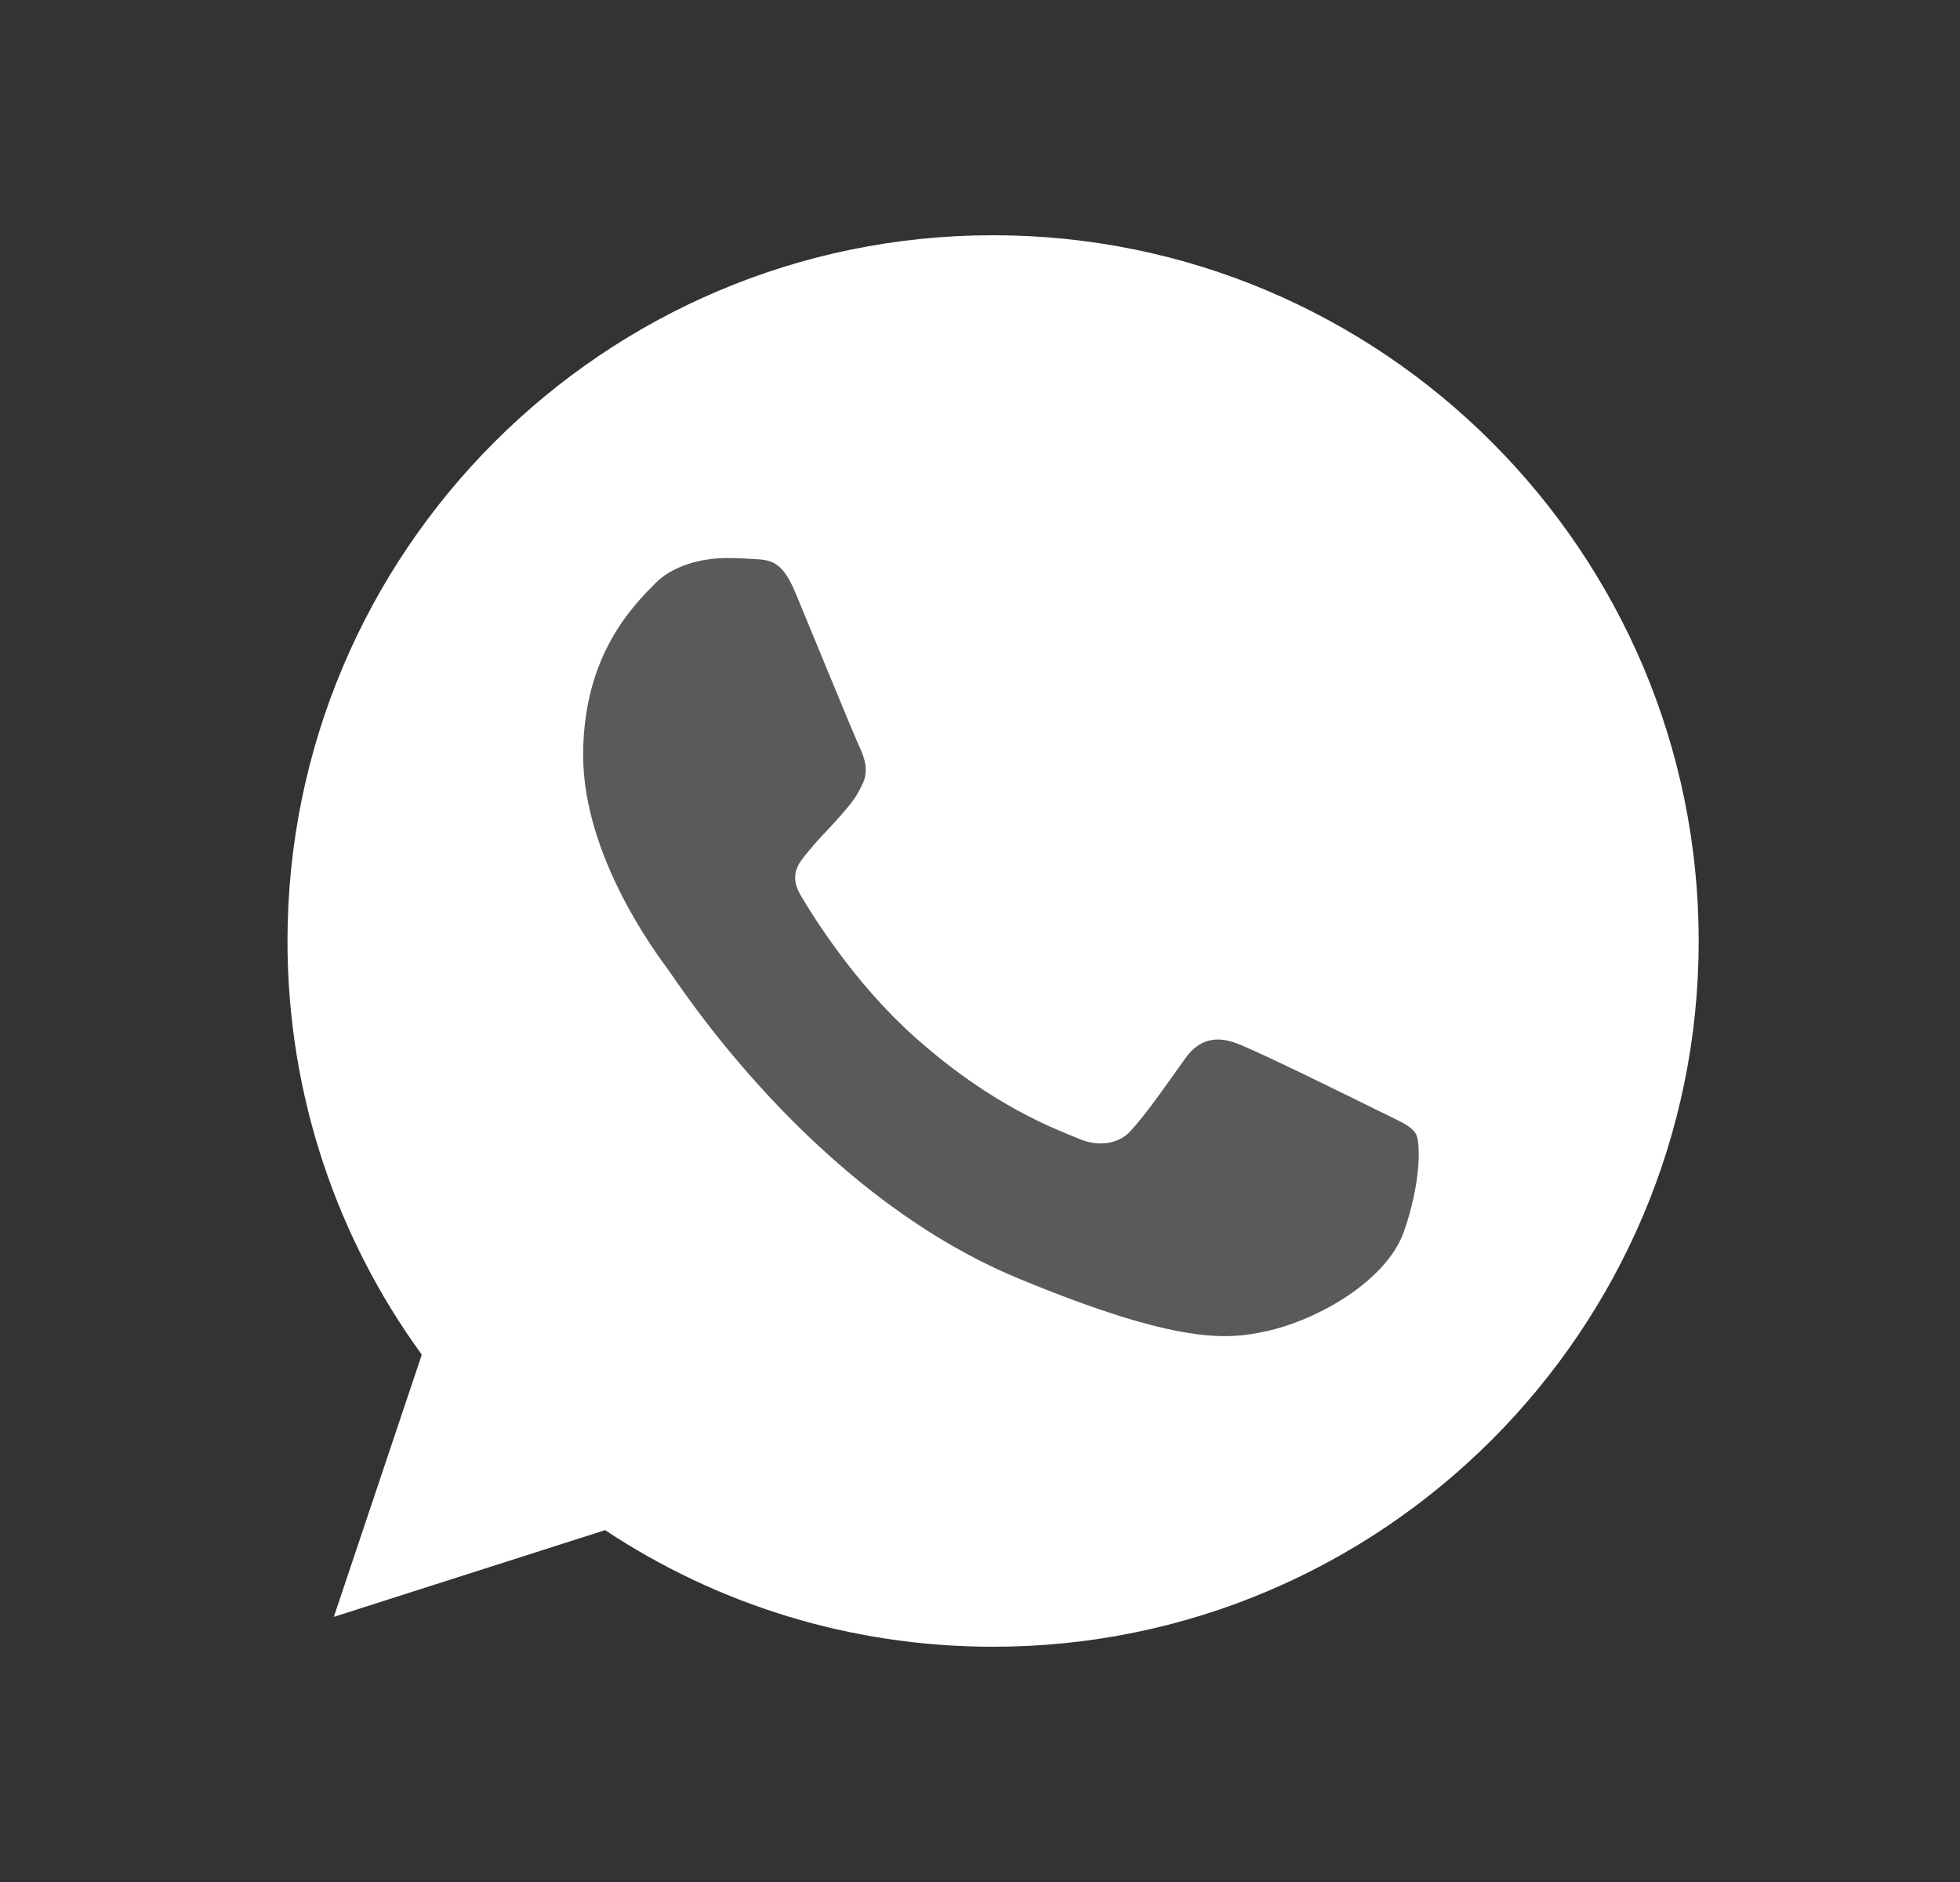 <svg width="25" height="24" viewBox="0 0 25 24" fill="none" xmlns="http://www.w3.org/2000/svg">
<rect x="0" y="0" width="25" height="24" fill="#333333" stroke="none"/>
<rect x="6.667" y="7" width="12" height="11" fill="#5A5A5A"/>
<path d="M12.669 3H12.665C7.702 3 3.667 7.037 3.667 12C3.667 13.969 4.301 15.793 5.38 17.275L4.258 20.619L7.718 19.513C9.141 20.456 10.839 21 12.669 21C17.631 21 21.667 16.962 21.667 12C21.667 7.038 17.631 3 12.669 3ZM17.906 15.709C17.689 16.322 16.827 16.831 16.14 16.979C15.669 17.079 15.055 17.159 12.987 16.302C10.342 15.206 8.639 12.519 8.507 12.344C8.379 12.17 7.438 10.921 7.438 9.63C7.438 8.338 8.094 7.709 8.358 7.439C8.575 7.218 8.934 7.116 9.278 7.116C9.39 7.116 9.49 7.122 9.58 7.127C9.844 7.138 9.977 7.154 10.151 7.571C10.368 8.094 10.897 9.386 10.96 9.518C11.024 9.651 11.088 9.831 10.998 10.005C10.914 10.185 10.84 10.265 10.707 10.418C10.574 10.571 10.448 10.688 10.316 10.852C10.194 10.995 10.057 11.148 10.21 11.413C10.363 11.671 10.892 12.534 11.67 13.227C12.675 14.122 13.489 14.408 13.78 14.529C13.998 14.619 14.256 14.598 14.415 14.429C14.616 14.212 14.865 13.852 15.118 13.497C15.298 13.243 15.525 13.212 15.764 13.302C16.007 13.386 17.293 14.022 17.557 14.153C17.822 14.286 17.996 14.349 18.06 14.46C18.123 14.572 18.123 15.095 17.906 15.709Z" fill="white"/>
</svg>
